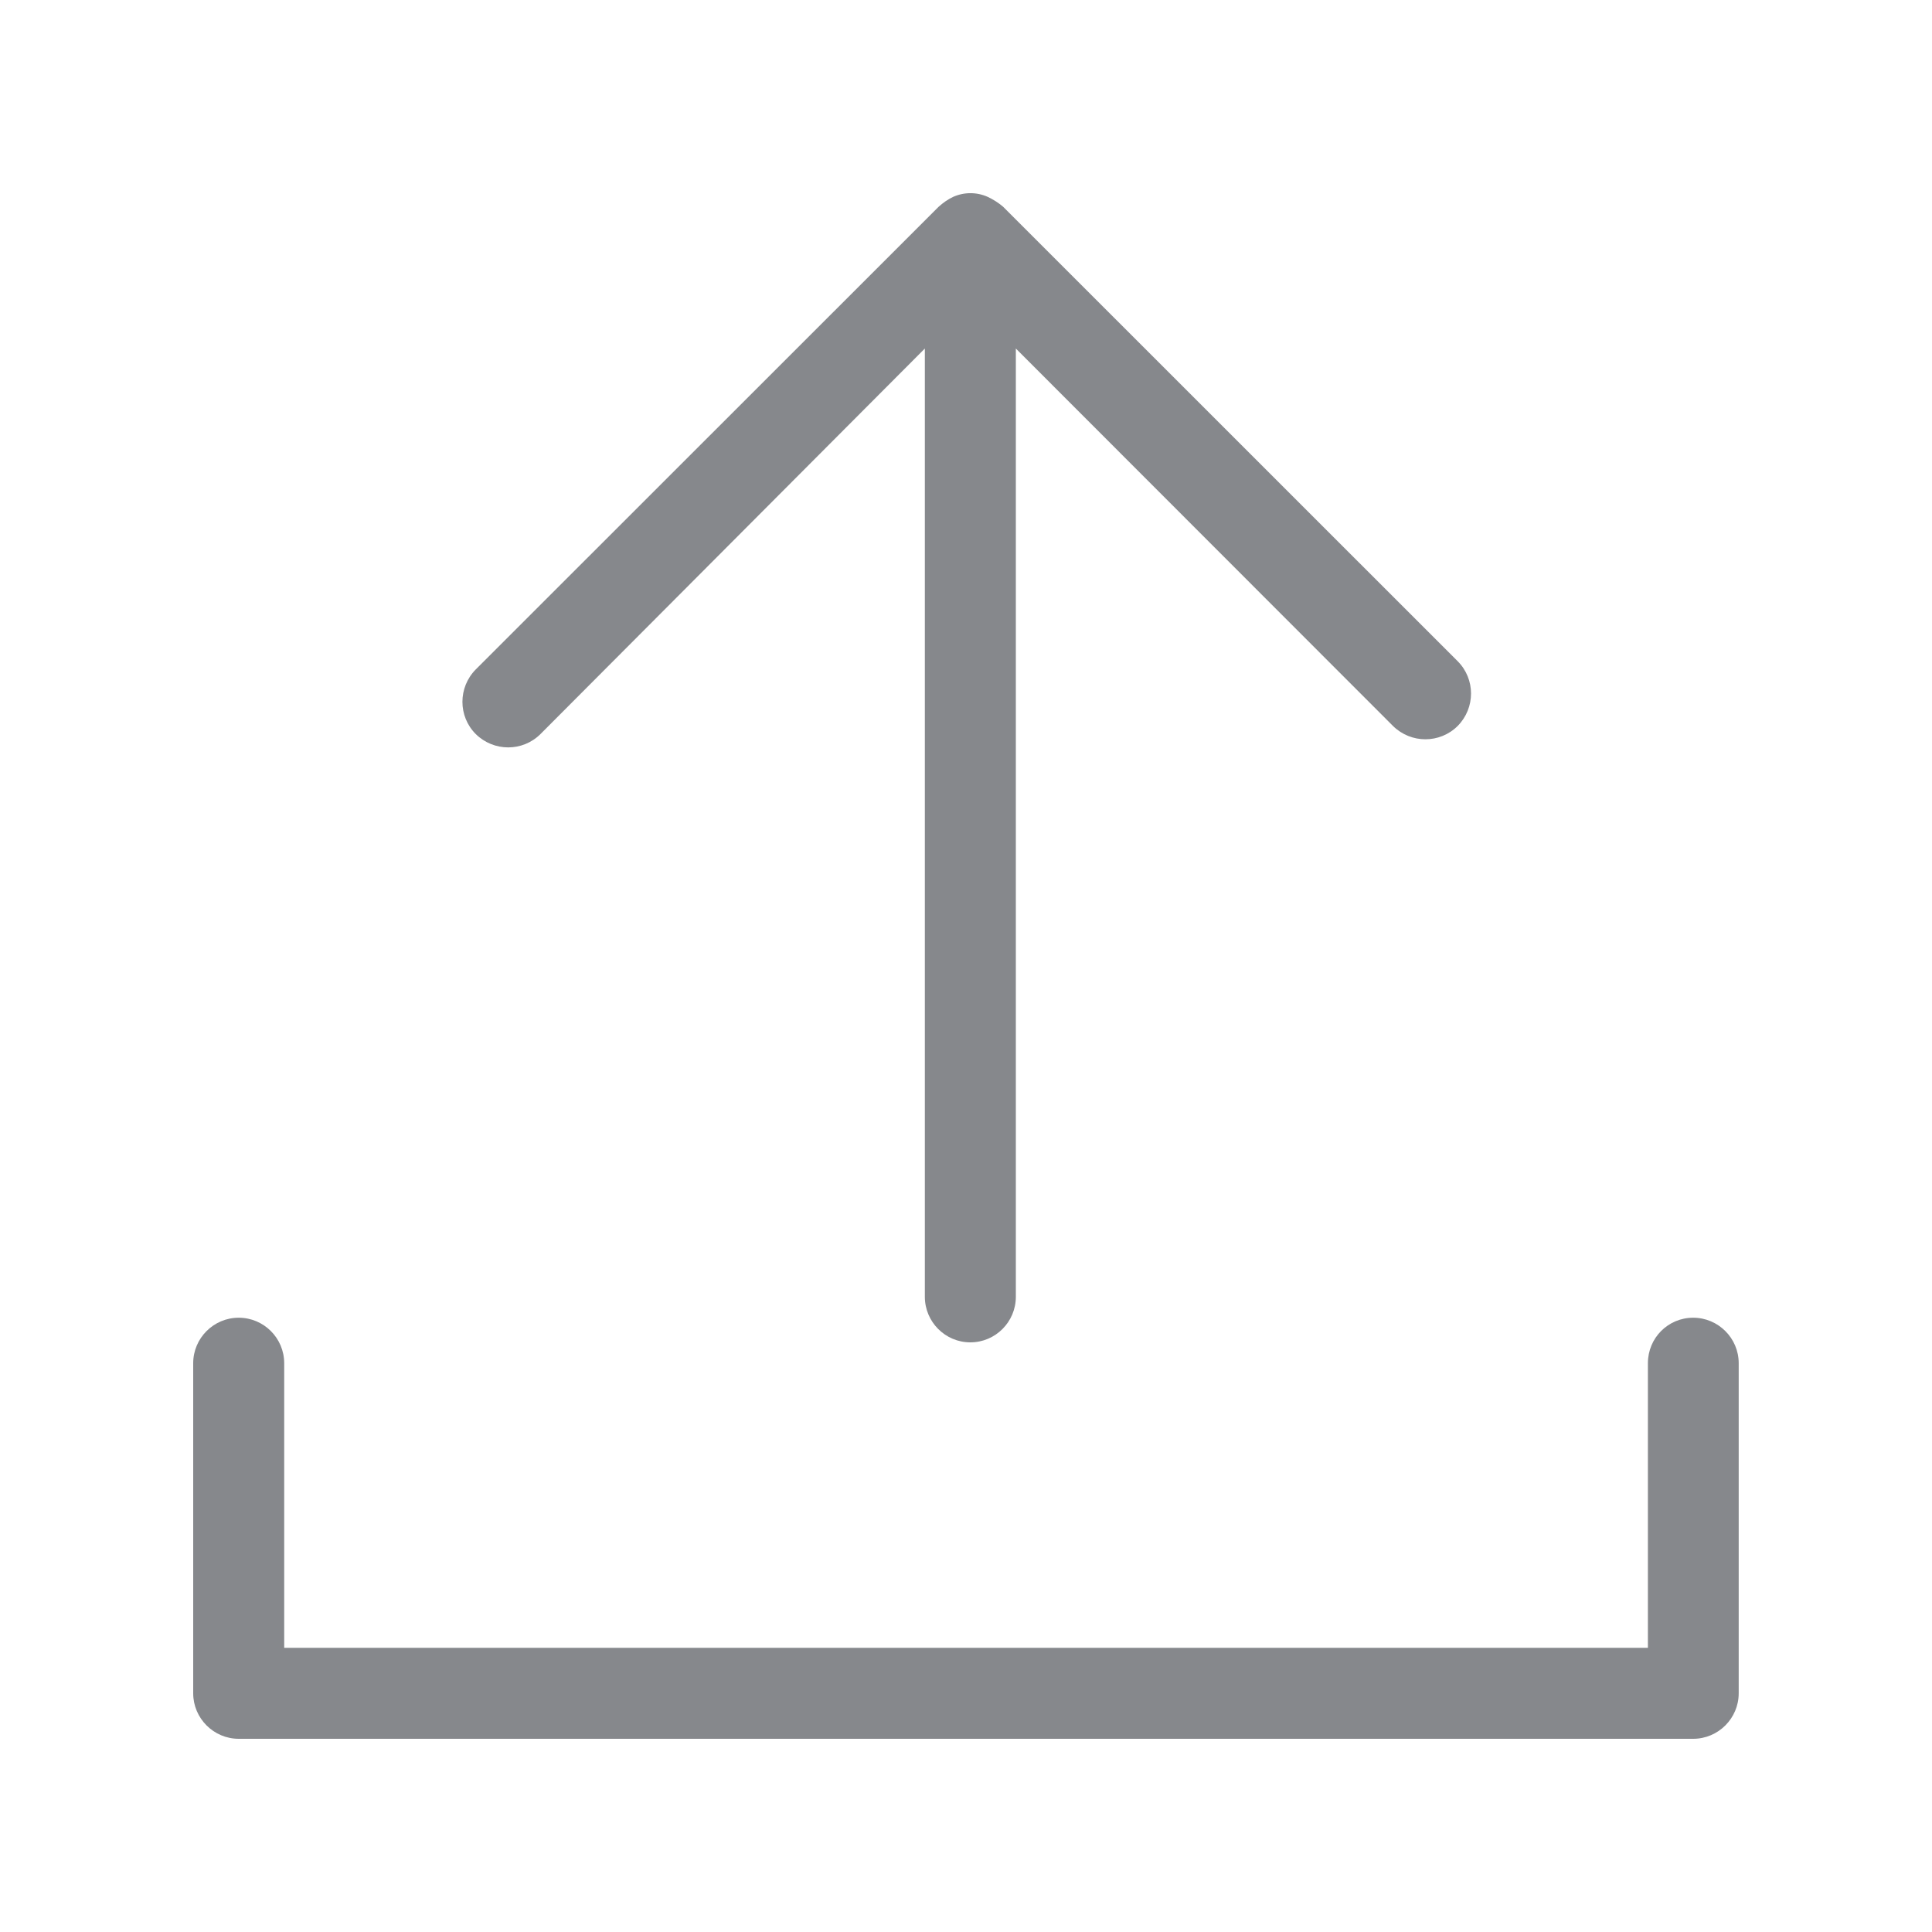 <svg width="20" height="20" viewBox="0 0 20 20" fill="none" xmlns="http://www.w3.org/2000/svg">
<path fill-rule="evenodd" clip-rule="evenodd" d="M9.717 2.14C9.763 2.099 9.813 2.063 9.867 2.038C9.981 1.987 10.111 1.987 10.225 2.038C10.282 2.065 10.336 2.099 10.384 2.14L15.09 6.845C15.274 7.03 15.274 7.328 15.09 7.515C14.905 7.699 14.607 7.699 14.42 7.515L10.516 3.608V13.424C10.516 13.684 10.305 13.896 10.045 13.896C9.785 13.896 9.574 13.684 9.574 13.424V3.608L5.595 7.599C5.41 7.783 5.112 7.783 4.925 7.599C4.741 7.415 4.741 7.116 4.925 6.93L9.717 2.14ZM17.528 13.641C17.787 13.641 17.999 13.852 17.999 14.112V17.529C17.999 17.788 17.787 18 17.528 18H2.471C2.212 18 2 17.788 2 17.529V14.112C2 13.852 2.212 13.641 2.471 13.641C2.731 13.641 2.942 13.852 2.942 14.112V17.058H17.059V14.112C17.059 13.85 17.268 13.641 17.528 13.641Z" fill="#86888C"/>
</svg>
